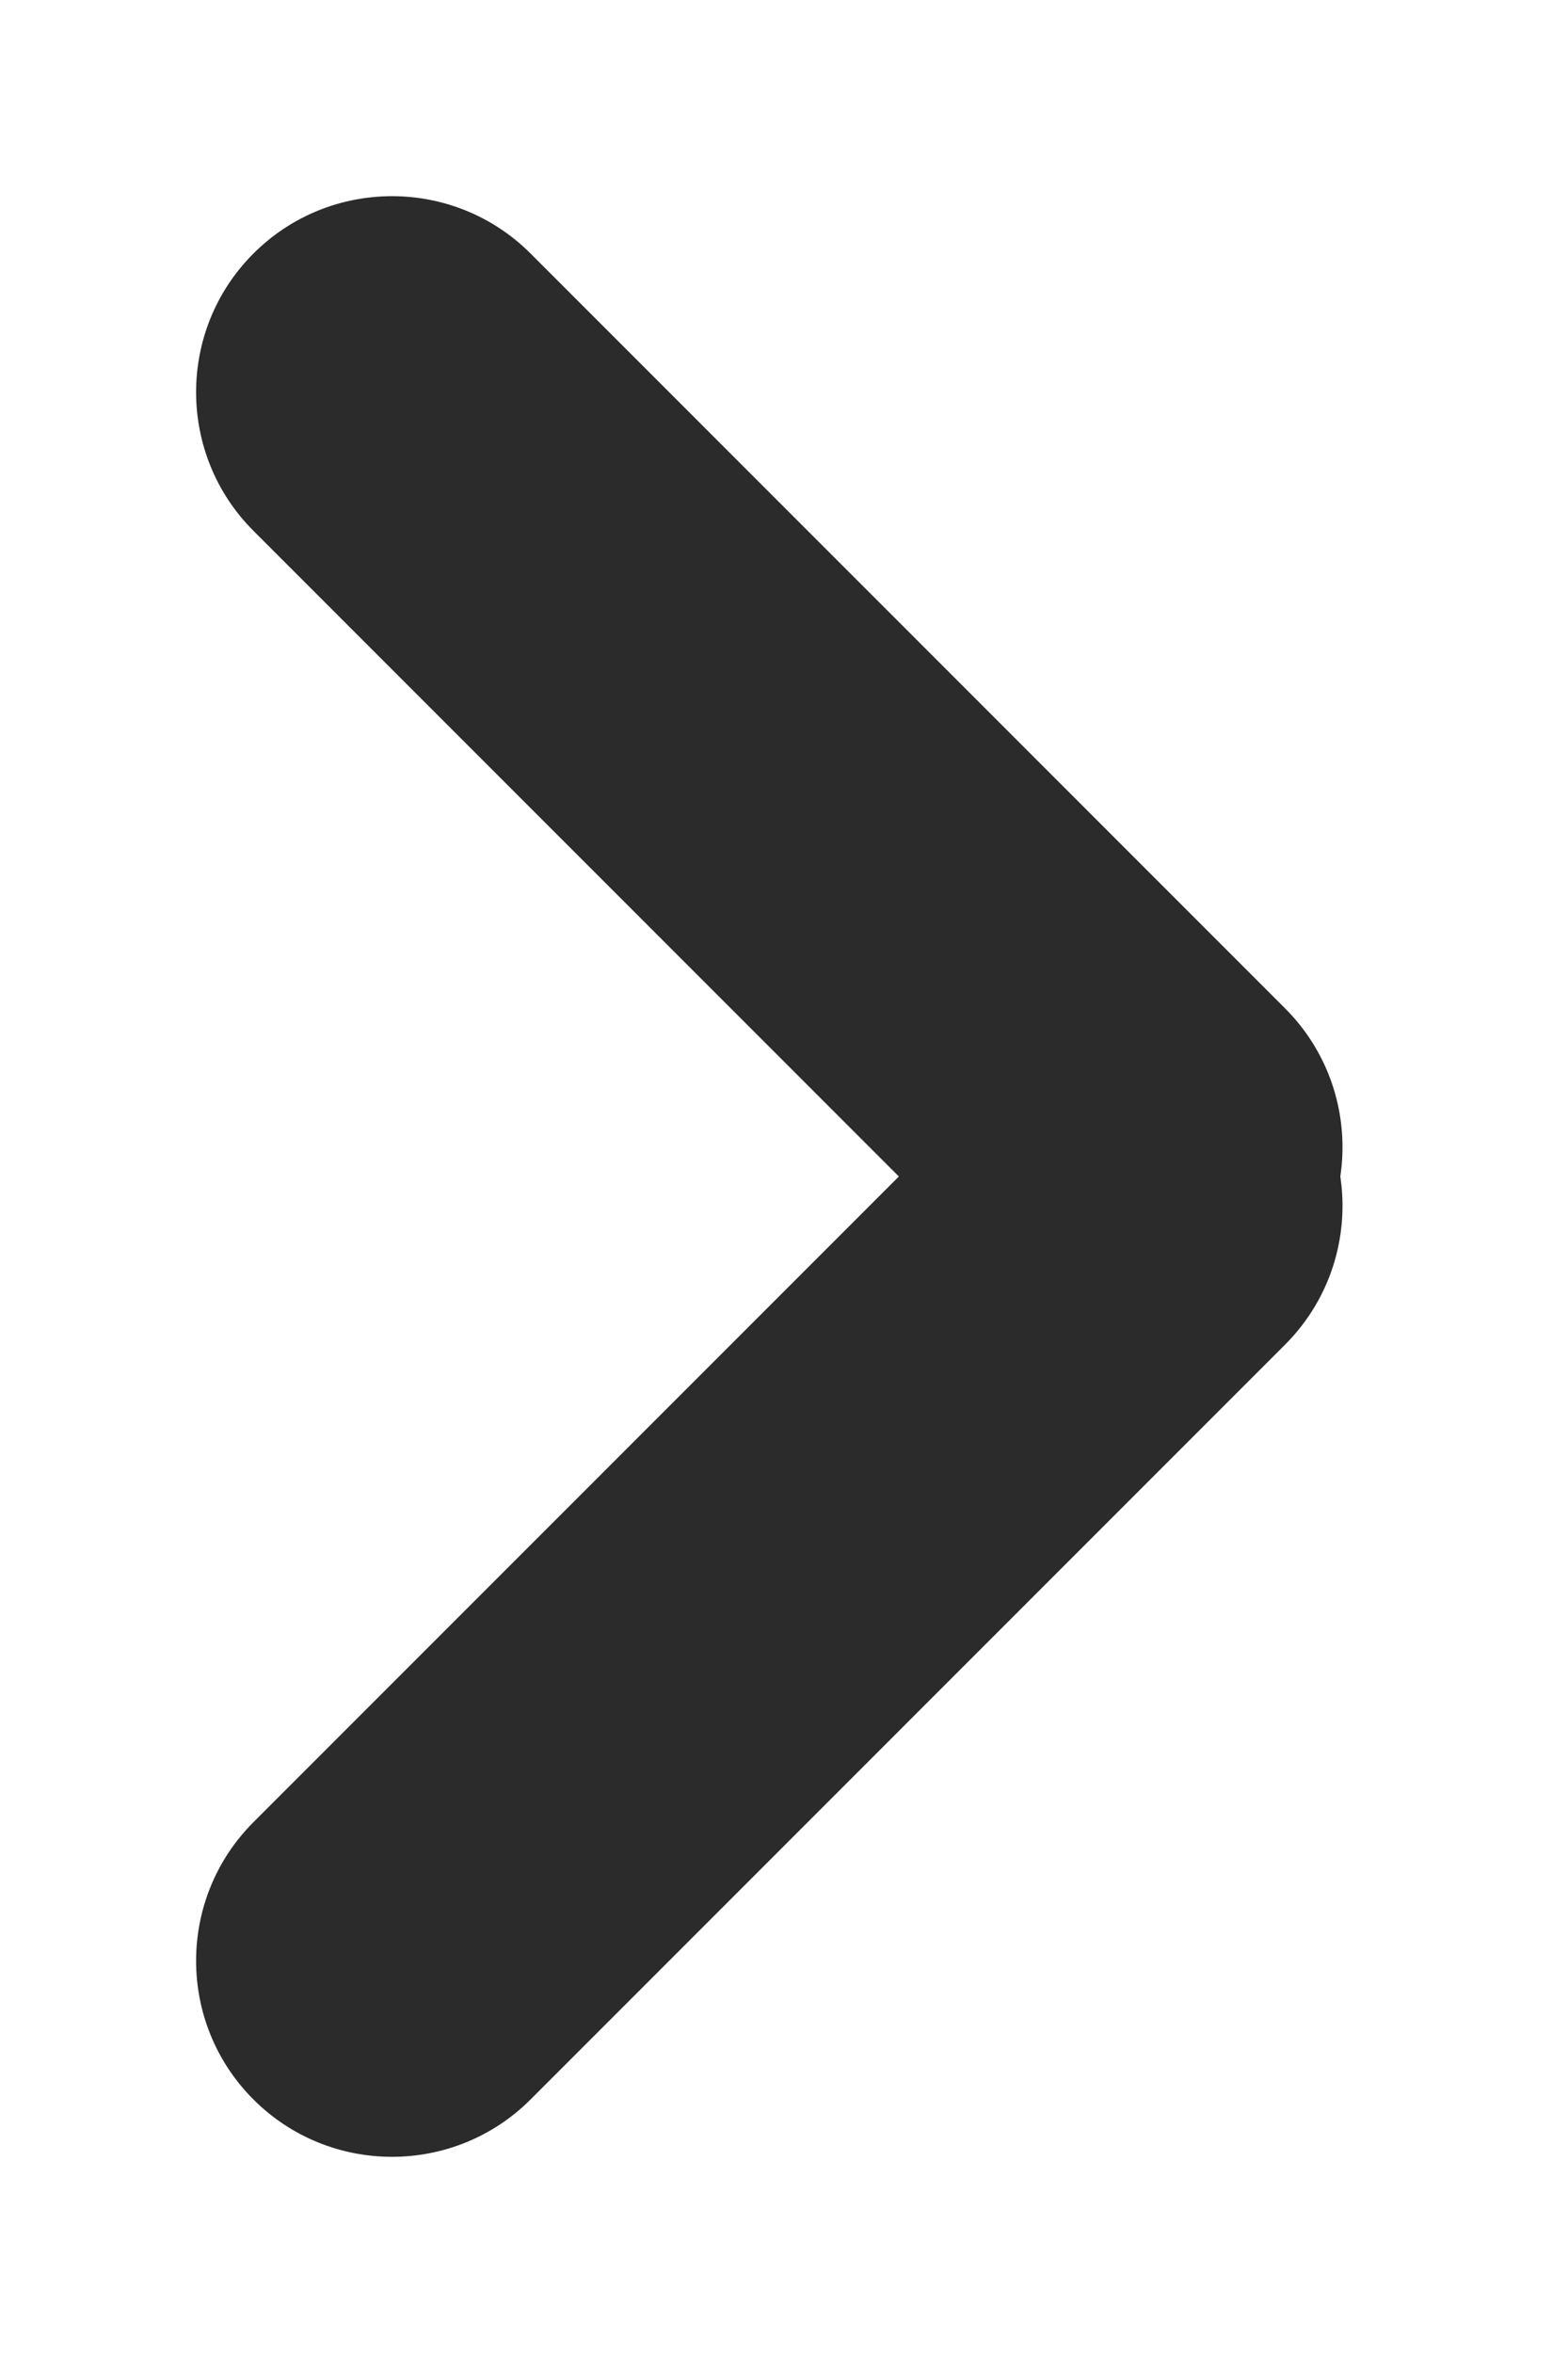 <svg xmlns="http://www.w3.org/2000/svg" width="8" height="12" fill="none" viewBox="0 0 8 12">
    <path fill="#2B2B2B" fill-rule="evenodd" d="M1.293 10.707c-.39-.39-.39-1.024 0-1.414l3.85-3.85c.39-.391 1.024-.391 1.414 0 .39.39.39 1.023 0 1.414l-3.85 3.85c-.39.39-1.024.39-1.414 0z" clip-rule="evenodd"/>
    <path fill="#2B2B2B" fill-rule="evenodd" d="M1.293 1.293c-.39.39-.39 1.024 0 1.414l3.85 3.85c.39.391 1.024.391 1.414 0 .39-.39.39-1.023 0-1.414l-3.85-3.85c-.39-.39-1.024-.39-1.414 0z" clip-rule="evenodd"/>
</svg>
